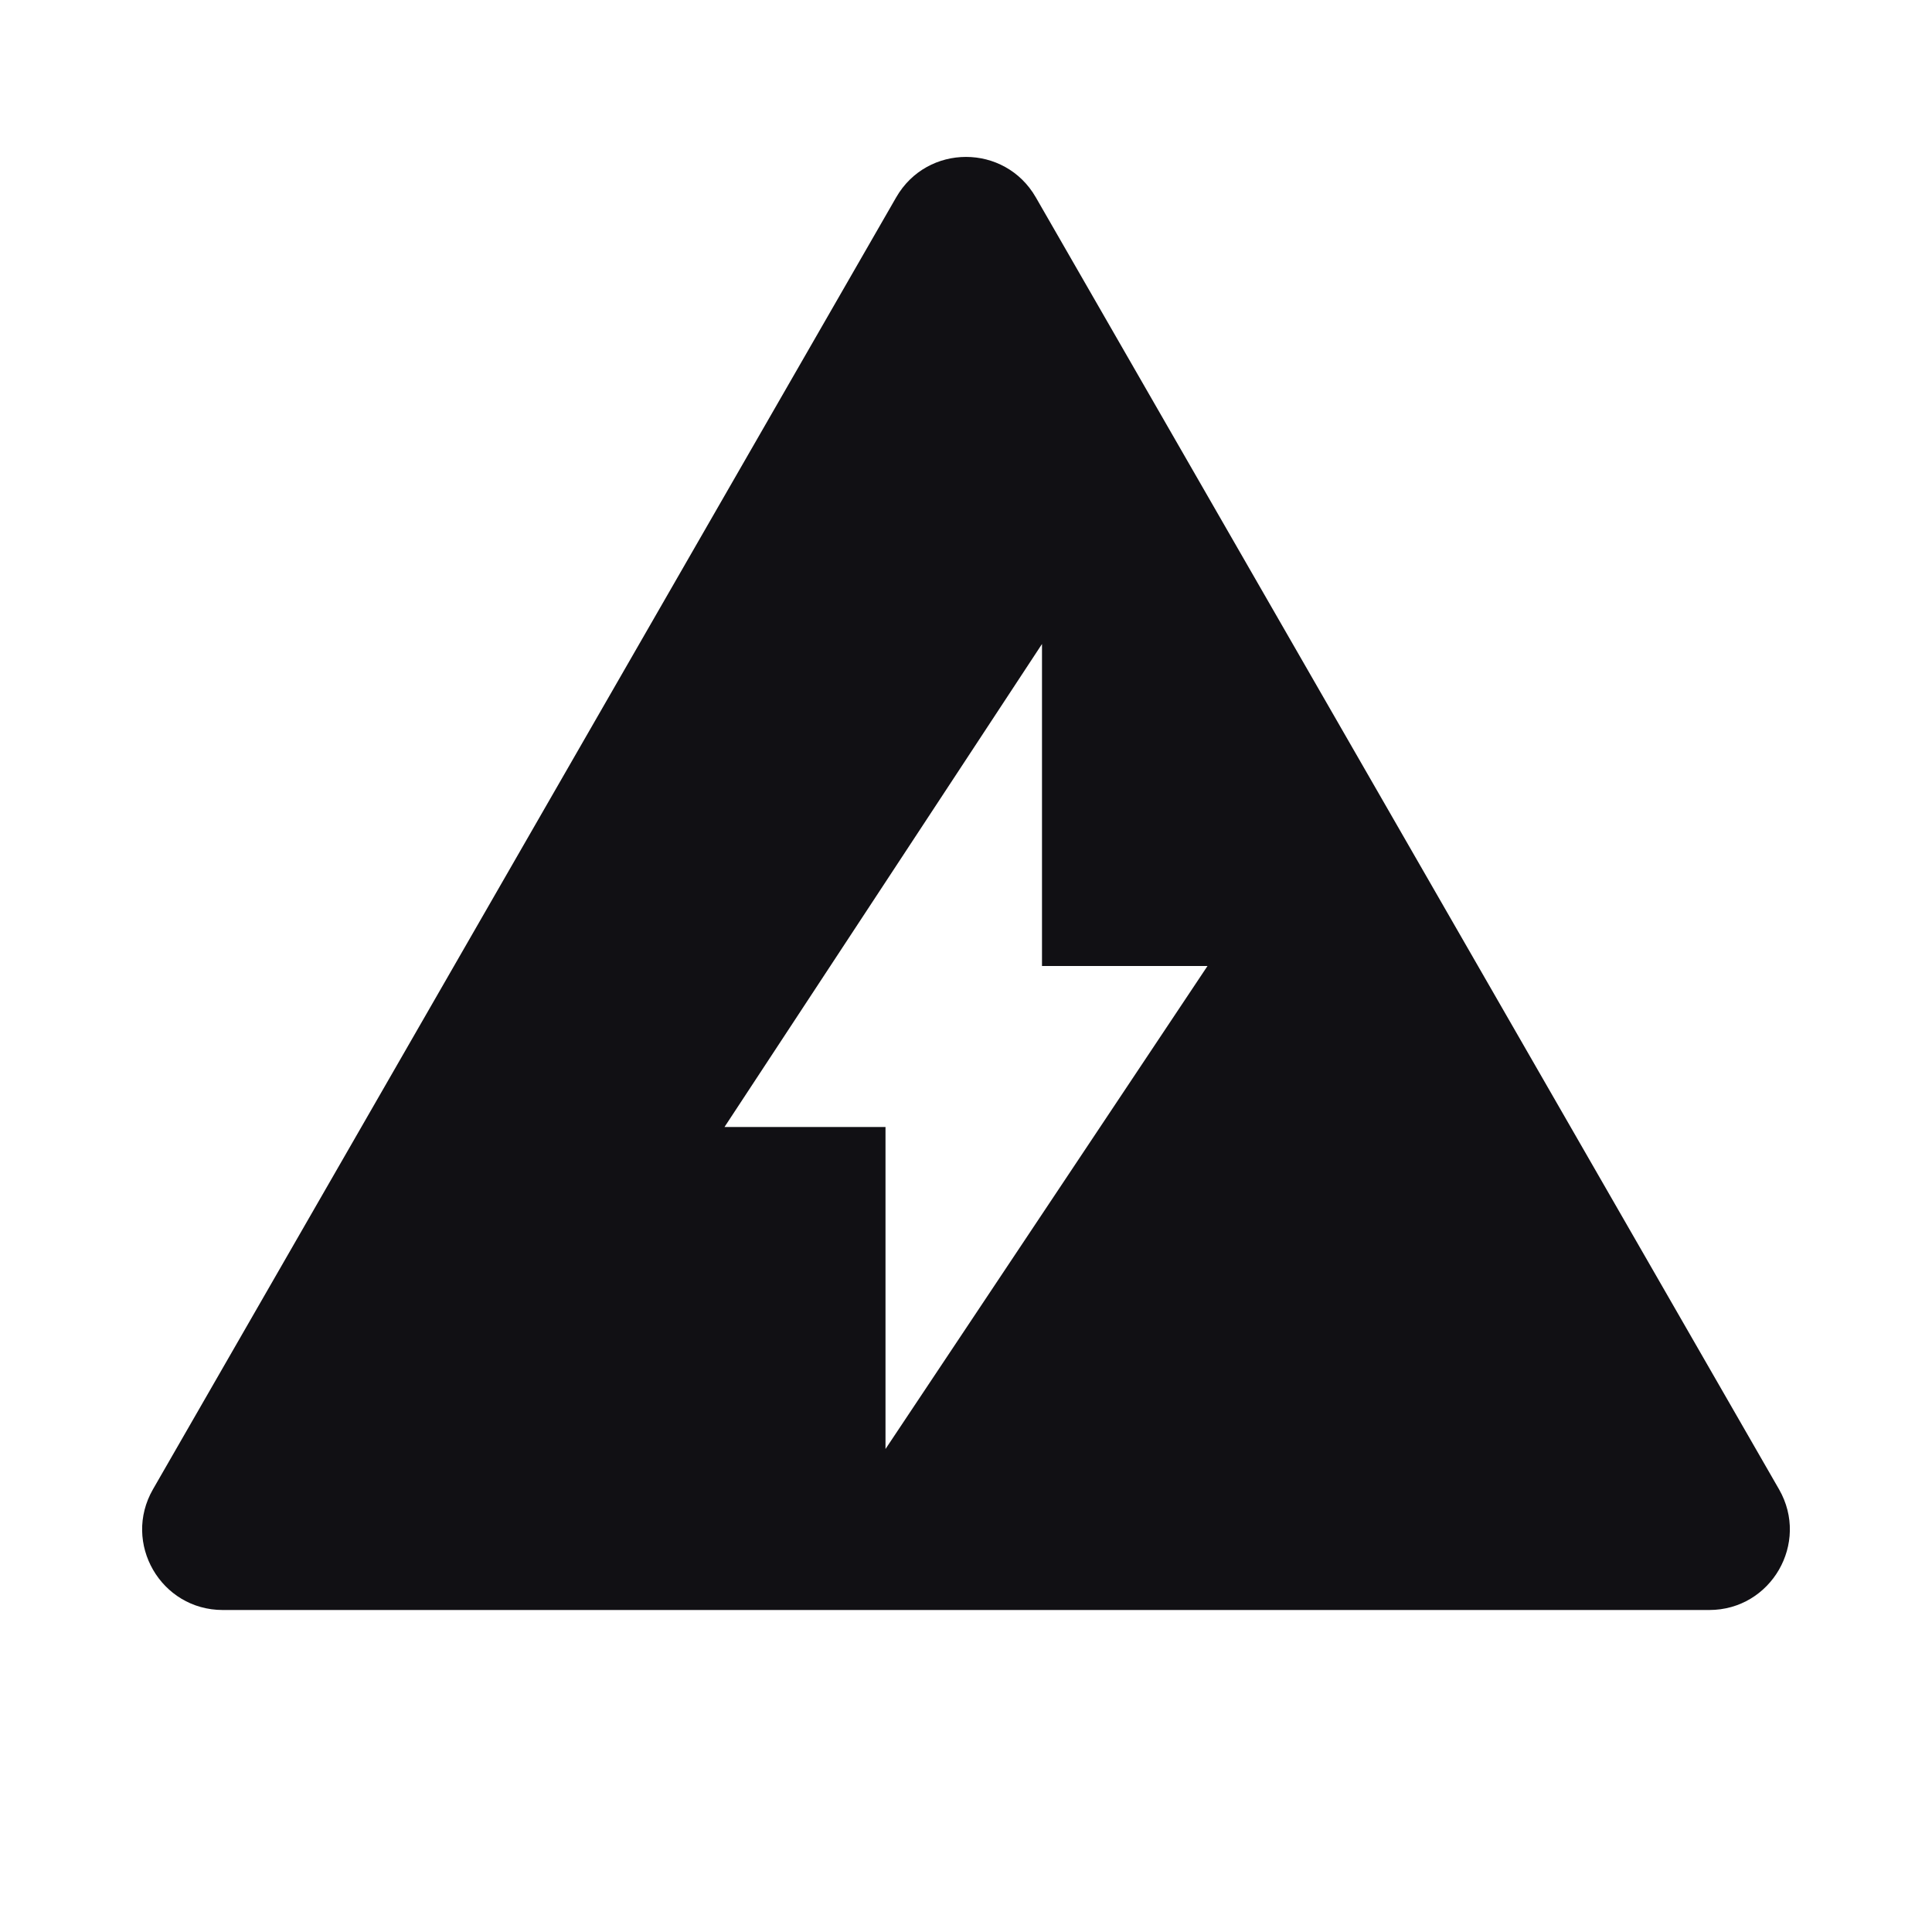 <svg width="24" height="24" viewBox="0 0 24 24" fill="none" xmlns="http://www.w3.org/2000/svg">
<g id="Property 2=Highvoltage">
<path id="Combined Shape" fill-rule="evenodd" clip-rule="evenodd" d="M2.767 20C1.998 20 1.517 19.168 1.9 18.501L11.133 2.451C11.518 1.782 12.482 1.782 12.867 2.451L22.1 18.501C22.483 19.168 22.002 20 21.233 20H2.767ZM15 12L11 18V14H9L12.944 8V12H15Z" fill="#111014"/>
</g>
</svg>
